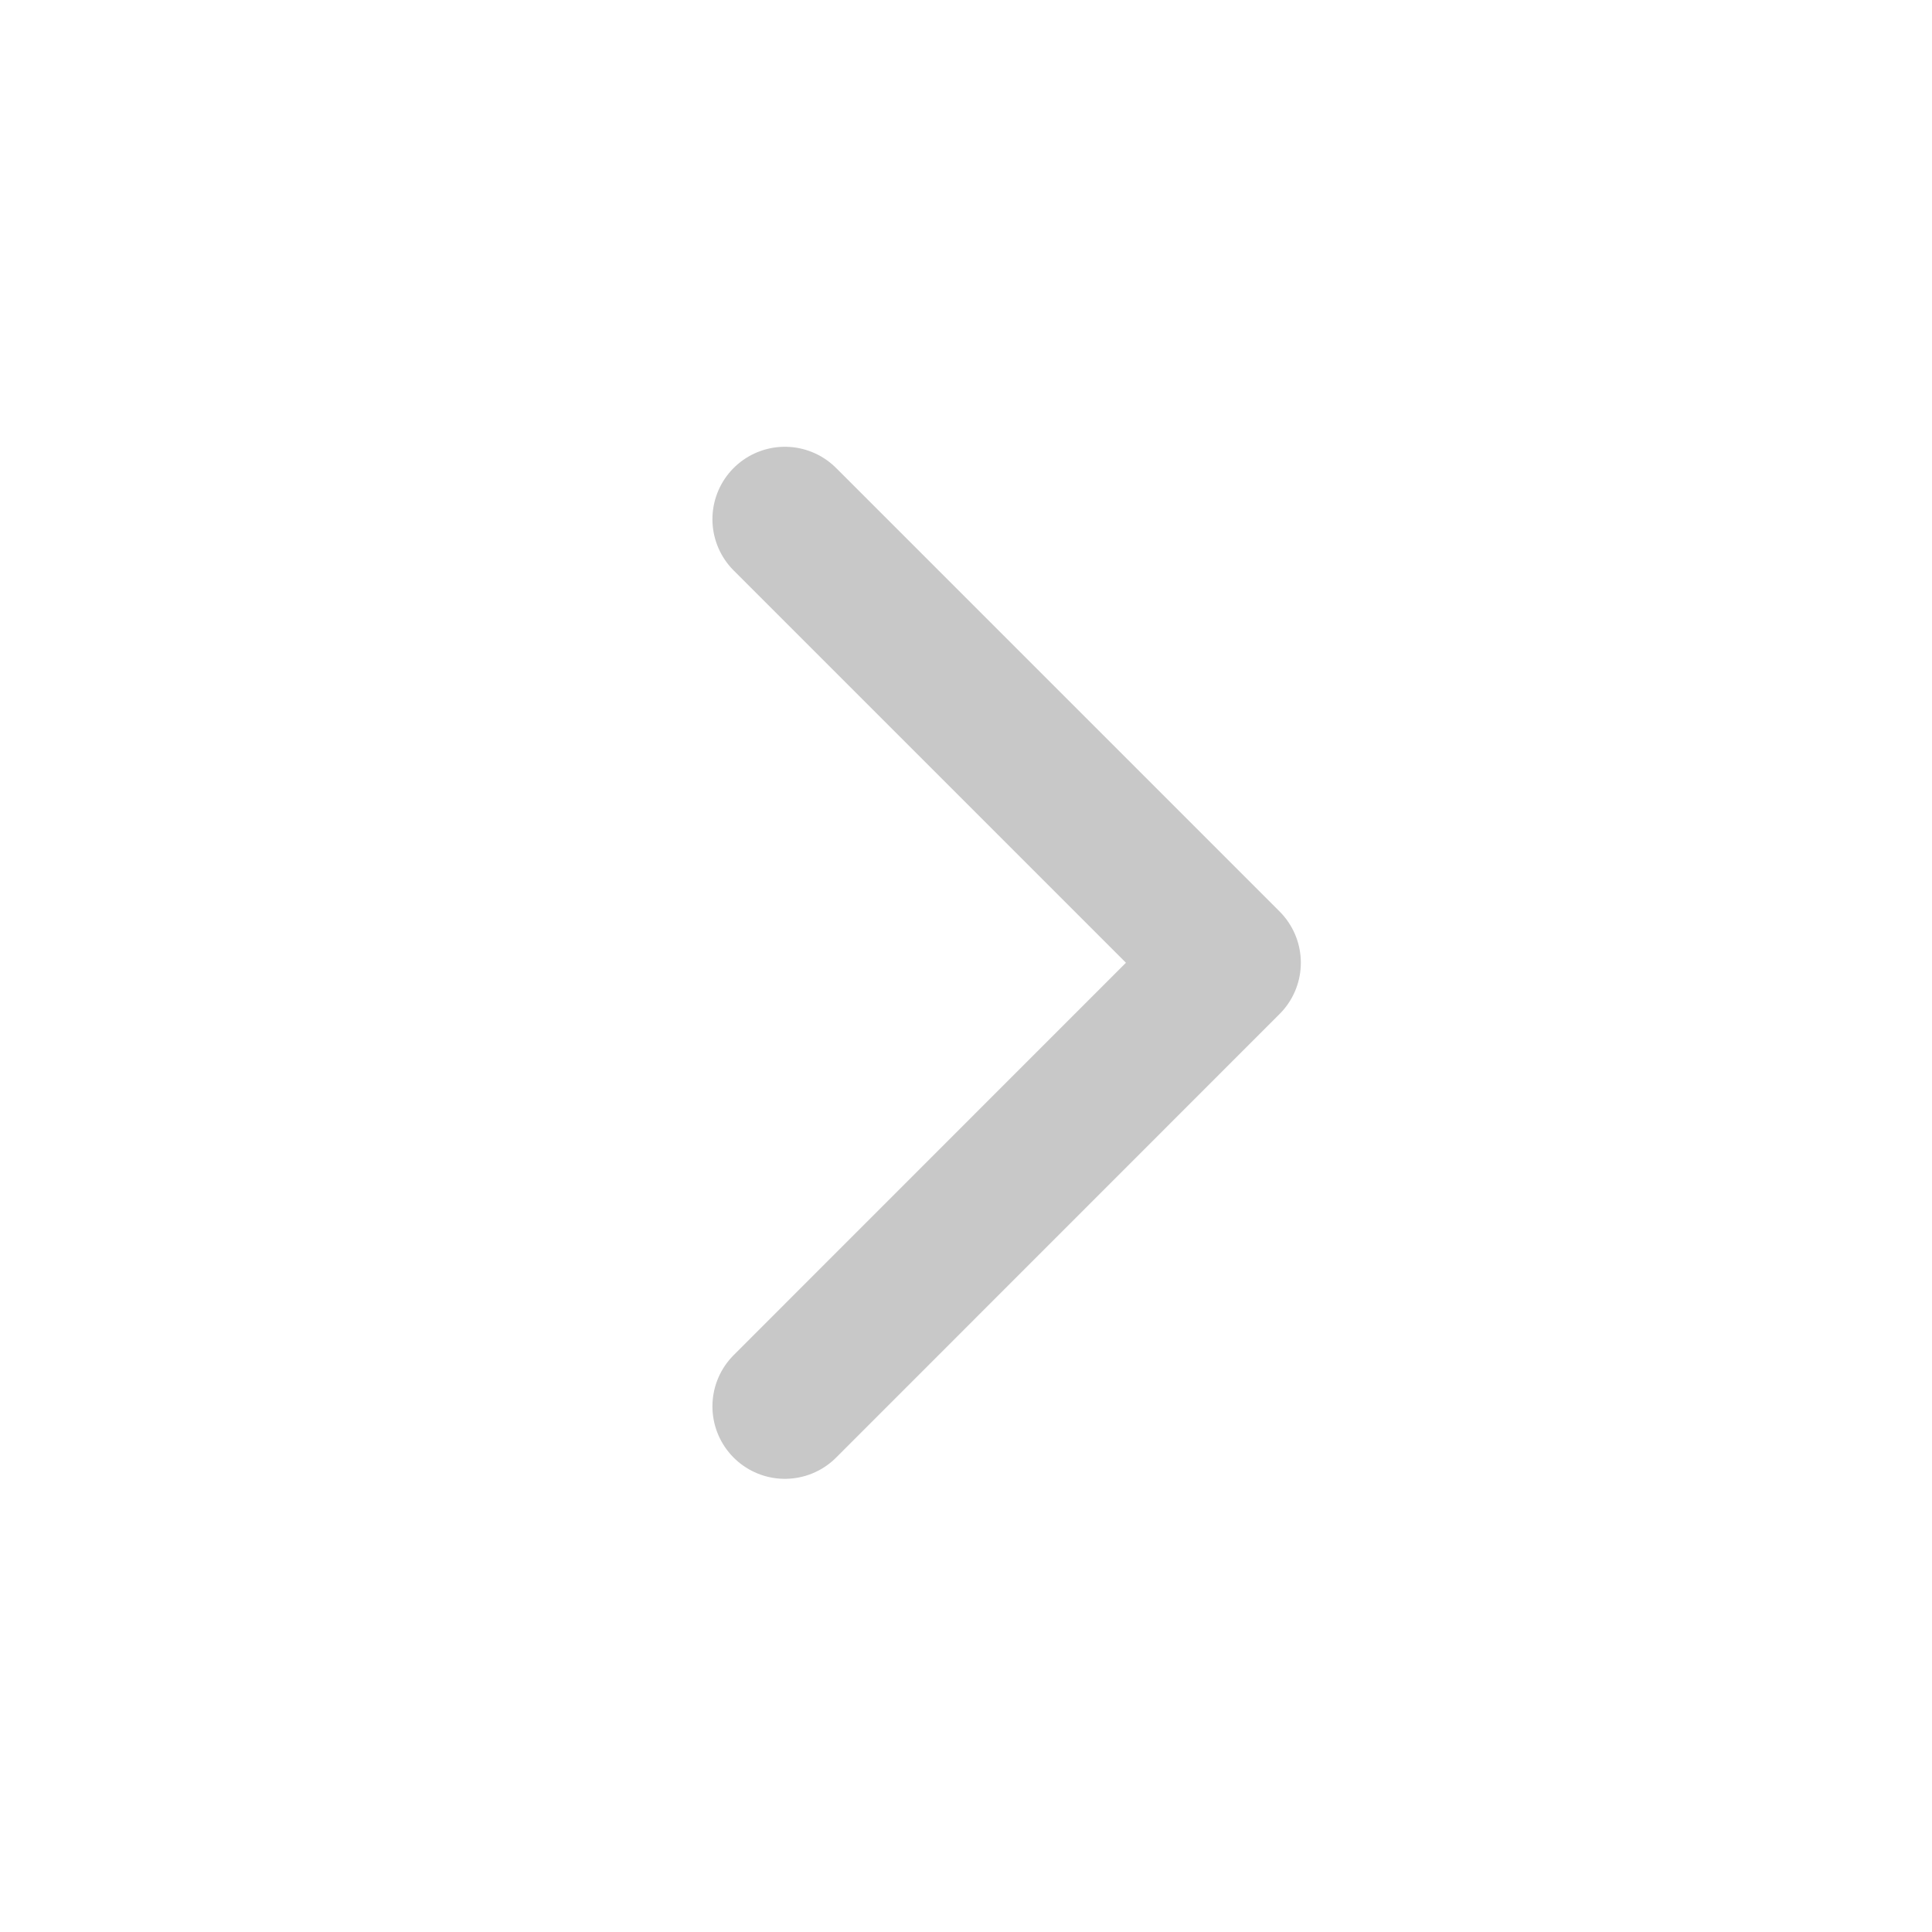 <svg xmlns="http://www.w3.org/2000/svg" width="16" height="16" viewBox="0 0 16 16">
    <g fill="none" fill-rule="evenodd">
        <path d="M0 0H16V16H0z"/>
        <path stroke="#C8C8C8" stroke-linecap="round" stroke-linejoin="round" stroke-width="1.2" d="M6.5 4.3L10.173 7.973 6.5 11.647"/>
    </g>
</svg>

